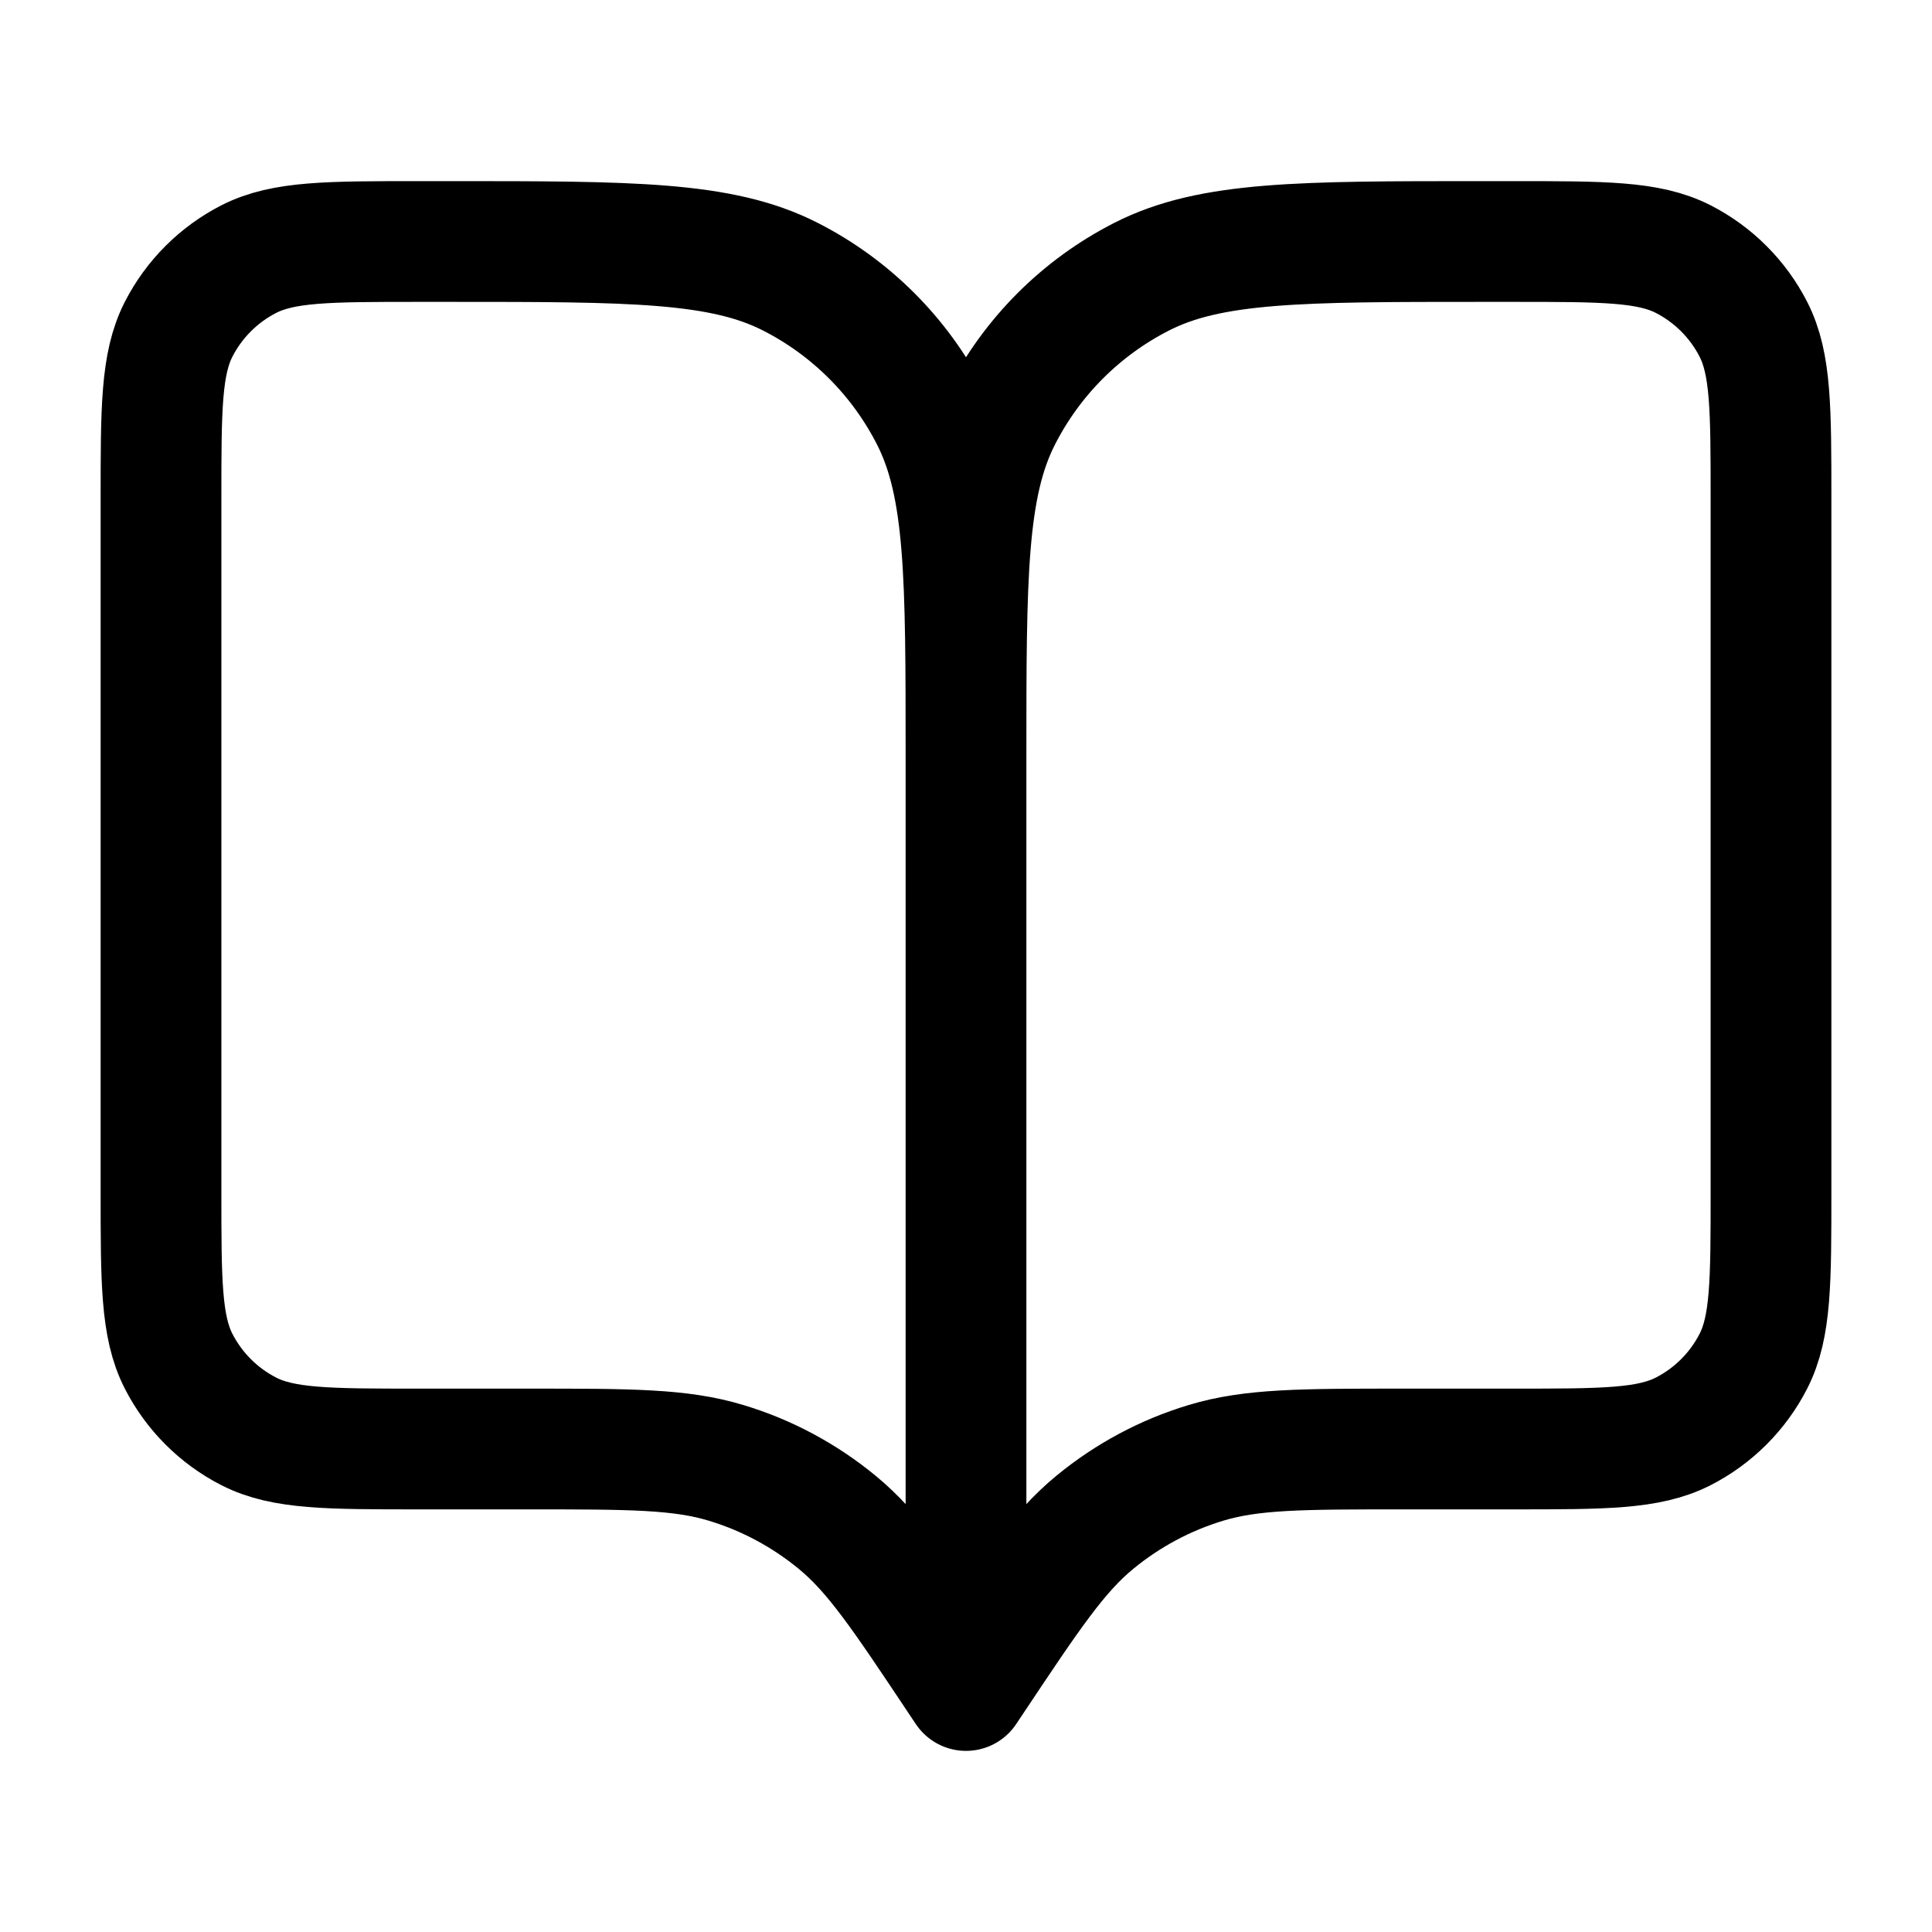 <svg width="100%" height="100%" viewBox="0 0 24 24" fill="none" xmlns="http://www.w3.org/2000/svg">
<path d="M12 21L11.9 20.85C11.205 19.808 10.858 19.287 10.399 18.91C9.993 18.576 9.525 18.325 9.022 18.173C8.453 18 7.827 18 6.575 18H5.2C4.08 18 3.52 18 3.092 17.782C2.716 17.59 2.41 17.284 2.218 16.908C2 16.48 2 15.92 2 14.8V6.2C2 5.08 2 4.52 2.218 4.092C2.41 3.716 2.716 3.41 3.092 3.218C3.52 3 4.08 3 5.2 3H5.6C7.84 3 8.96 3 9.816 3.436C10.569 3.819 11.181 4.431 11.564 5.184C12 6.04 12 7.16 12 9.4M12 21V9.4M12 21L12.1 20.85C12.795 19.808 13.142 19.287 13.601 18.91C14.007 18.576 14.475 18.325 14.978 18.173C15.547 18 16.173 18 17.425 18H18.8C19.92 18 20.48 18 20.908 17.782C21.284 17.59 21.59 17.284 21.782 16.908C22 16.48 22 15.92 22 14.8V6.2C22 5.08 22 4.52 21.782 4.092C21.59 3.716 21.284 3.41 20.908 3.218C20.48 3 19.92 3 18.8 3H18.4C16.16 3 15.04 3 14.184 3.436C13.431 3.819 12.819 4.431 12.436 5.184C12 6.04 12 7.16 12 9.4" stroke="currentColor" stroke-width="1.5" stroke-linecap="round" stroke-linejoin="round"/>
</svg>
